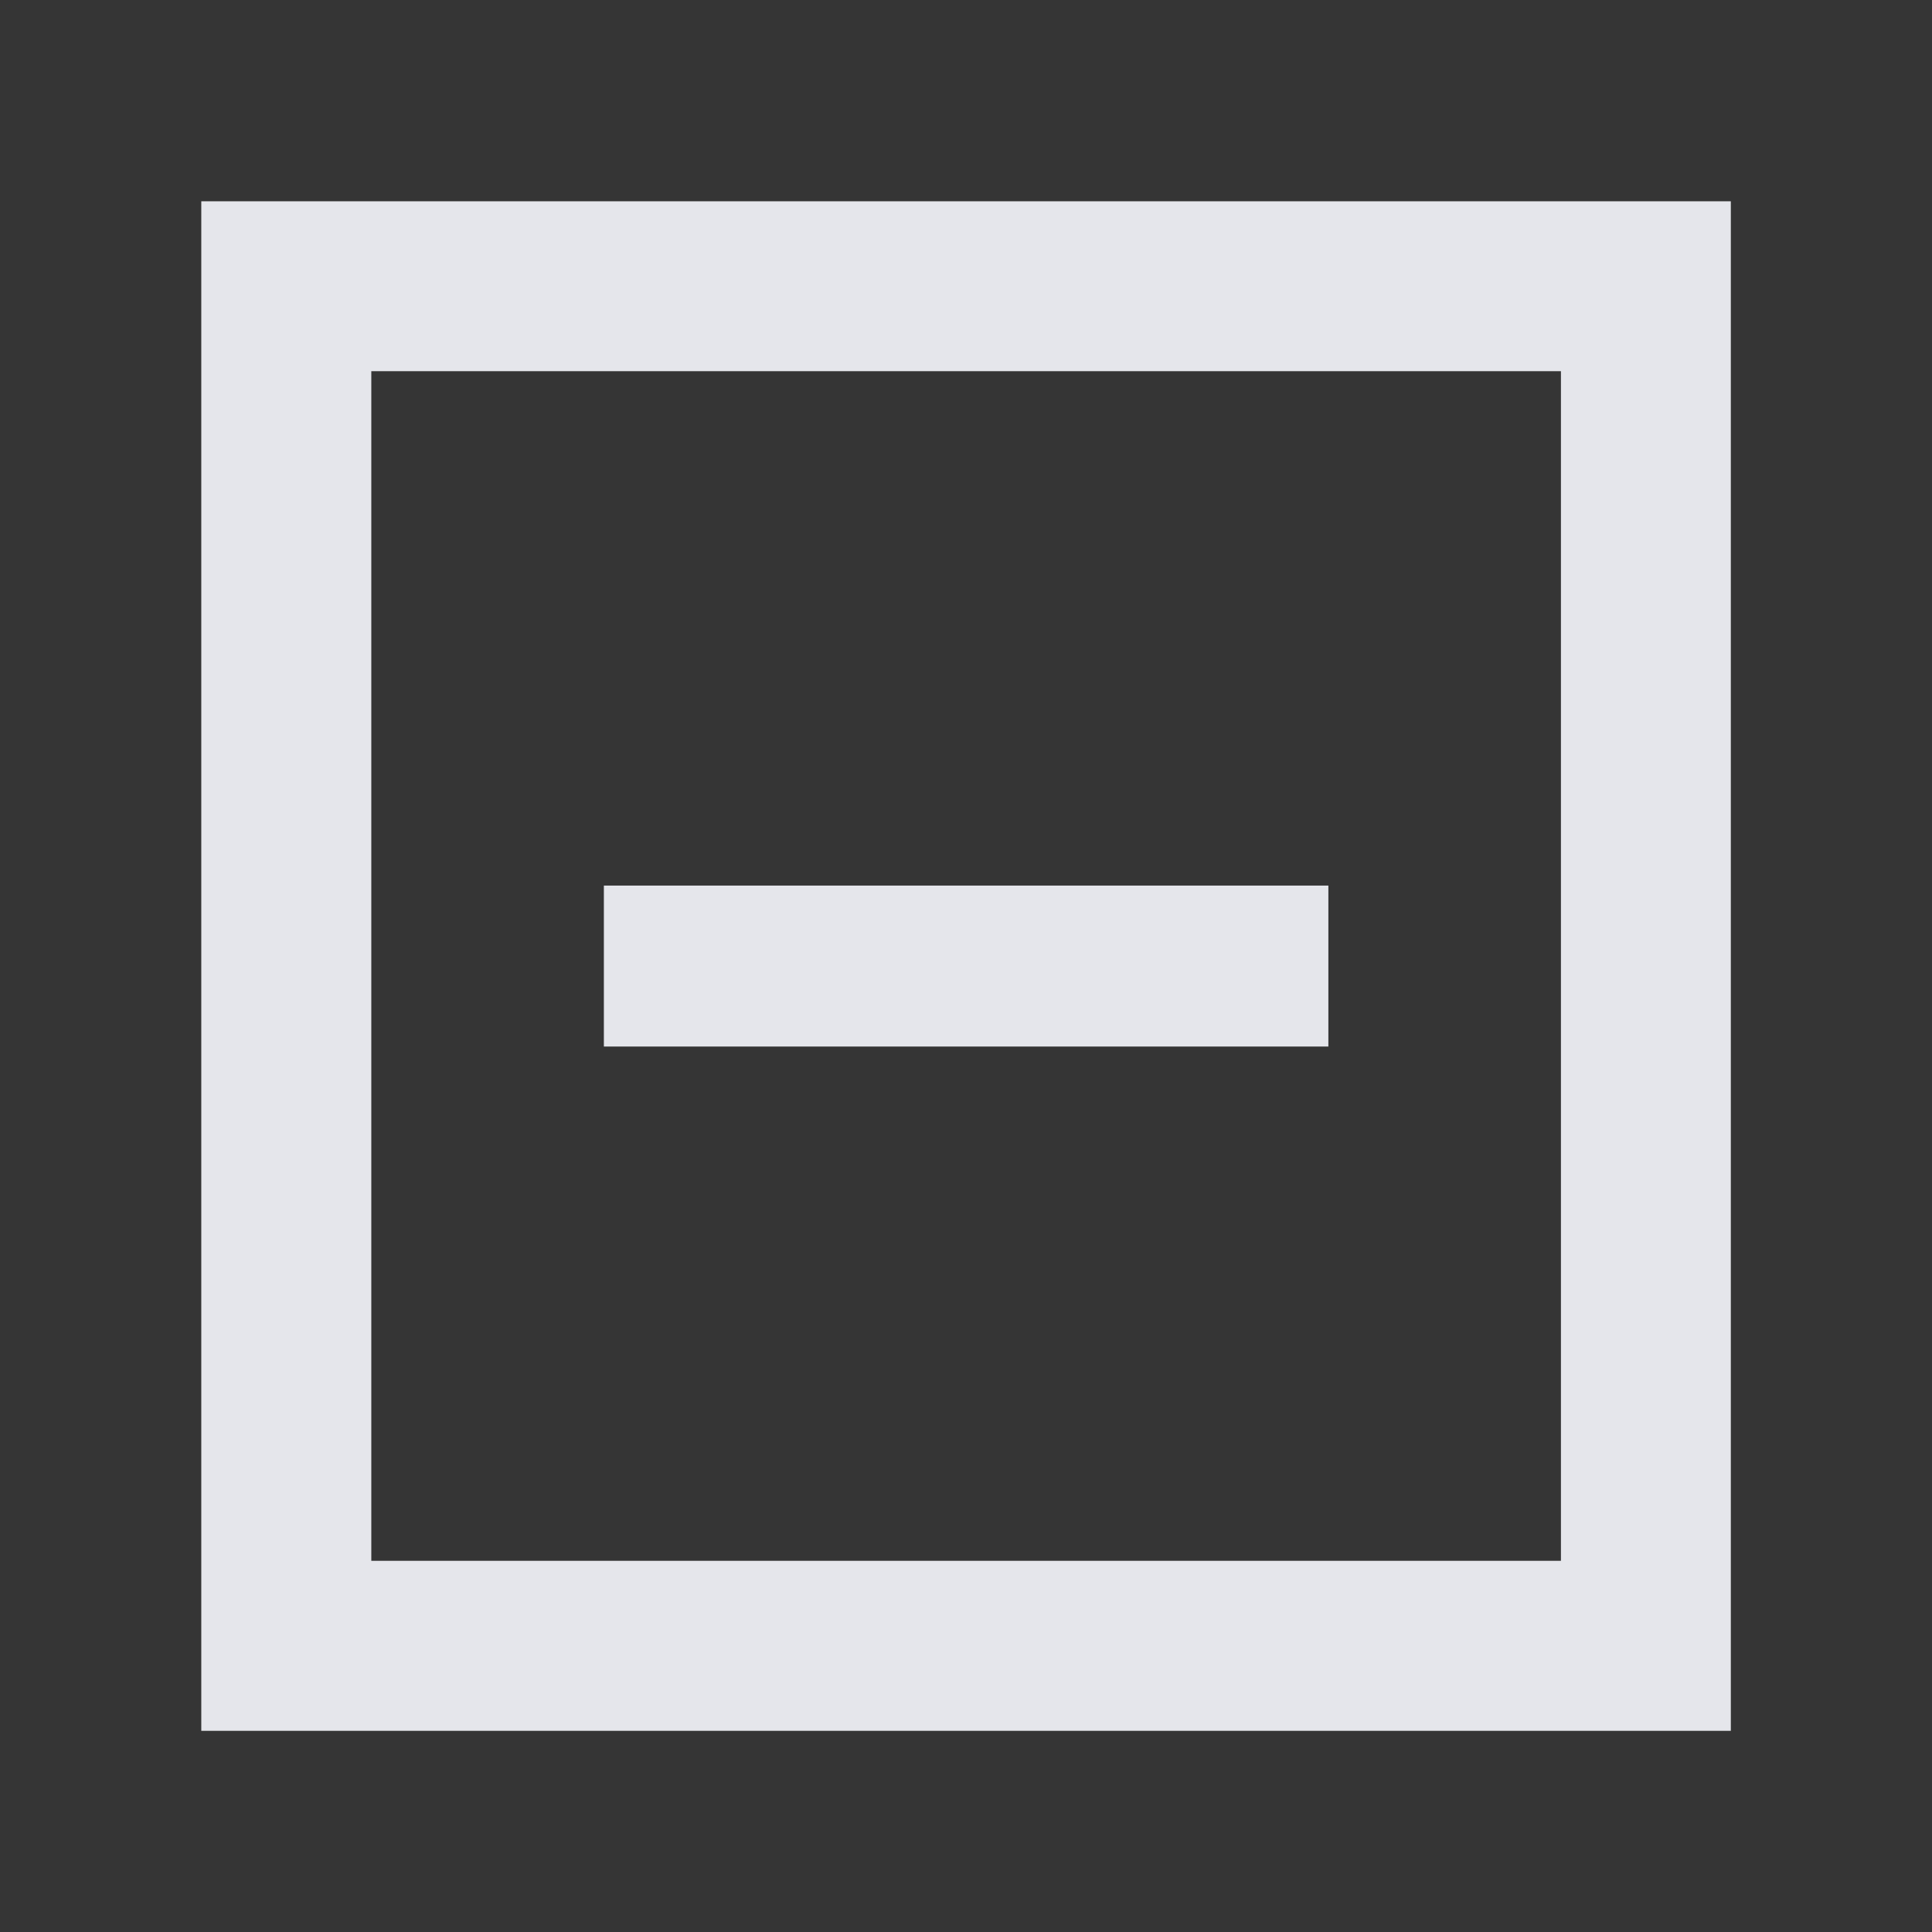 <svg width="16" height="16" viewBox="0 0 16 16" fill="none" xmlns="http://www.w3.org/2000/svg">
<rect x="0" y="0" width="16" height="16" fill="#333333" stroke="none"/>
<g id="&#230;&#148;&#182;&#232;&#181;&#183;">
<rect width="16" height="16" fill="white" fill-opacity="0.01"/>
<g id="Outlined">
<path d="M5.001 8.667H11.001V7.334H5.001V8.667Z" fill="#E5E6EB"/>
<path fill-rule="evenodd" clip-rule="evenodd" d="M1.667 1.667H14.334V14.334H1.667V1.667ZM3.075 3.074H12.927V12.926H3.075V3.074Z" fill="#E5E6EB"/>
</g>
</g>
</svg>
